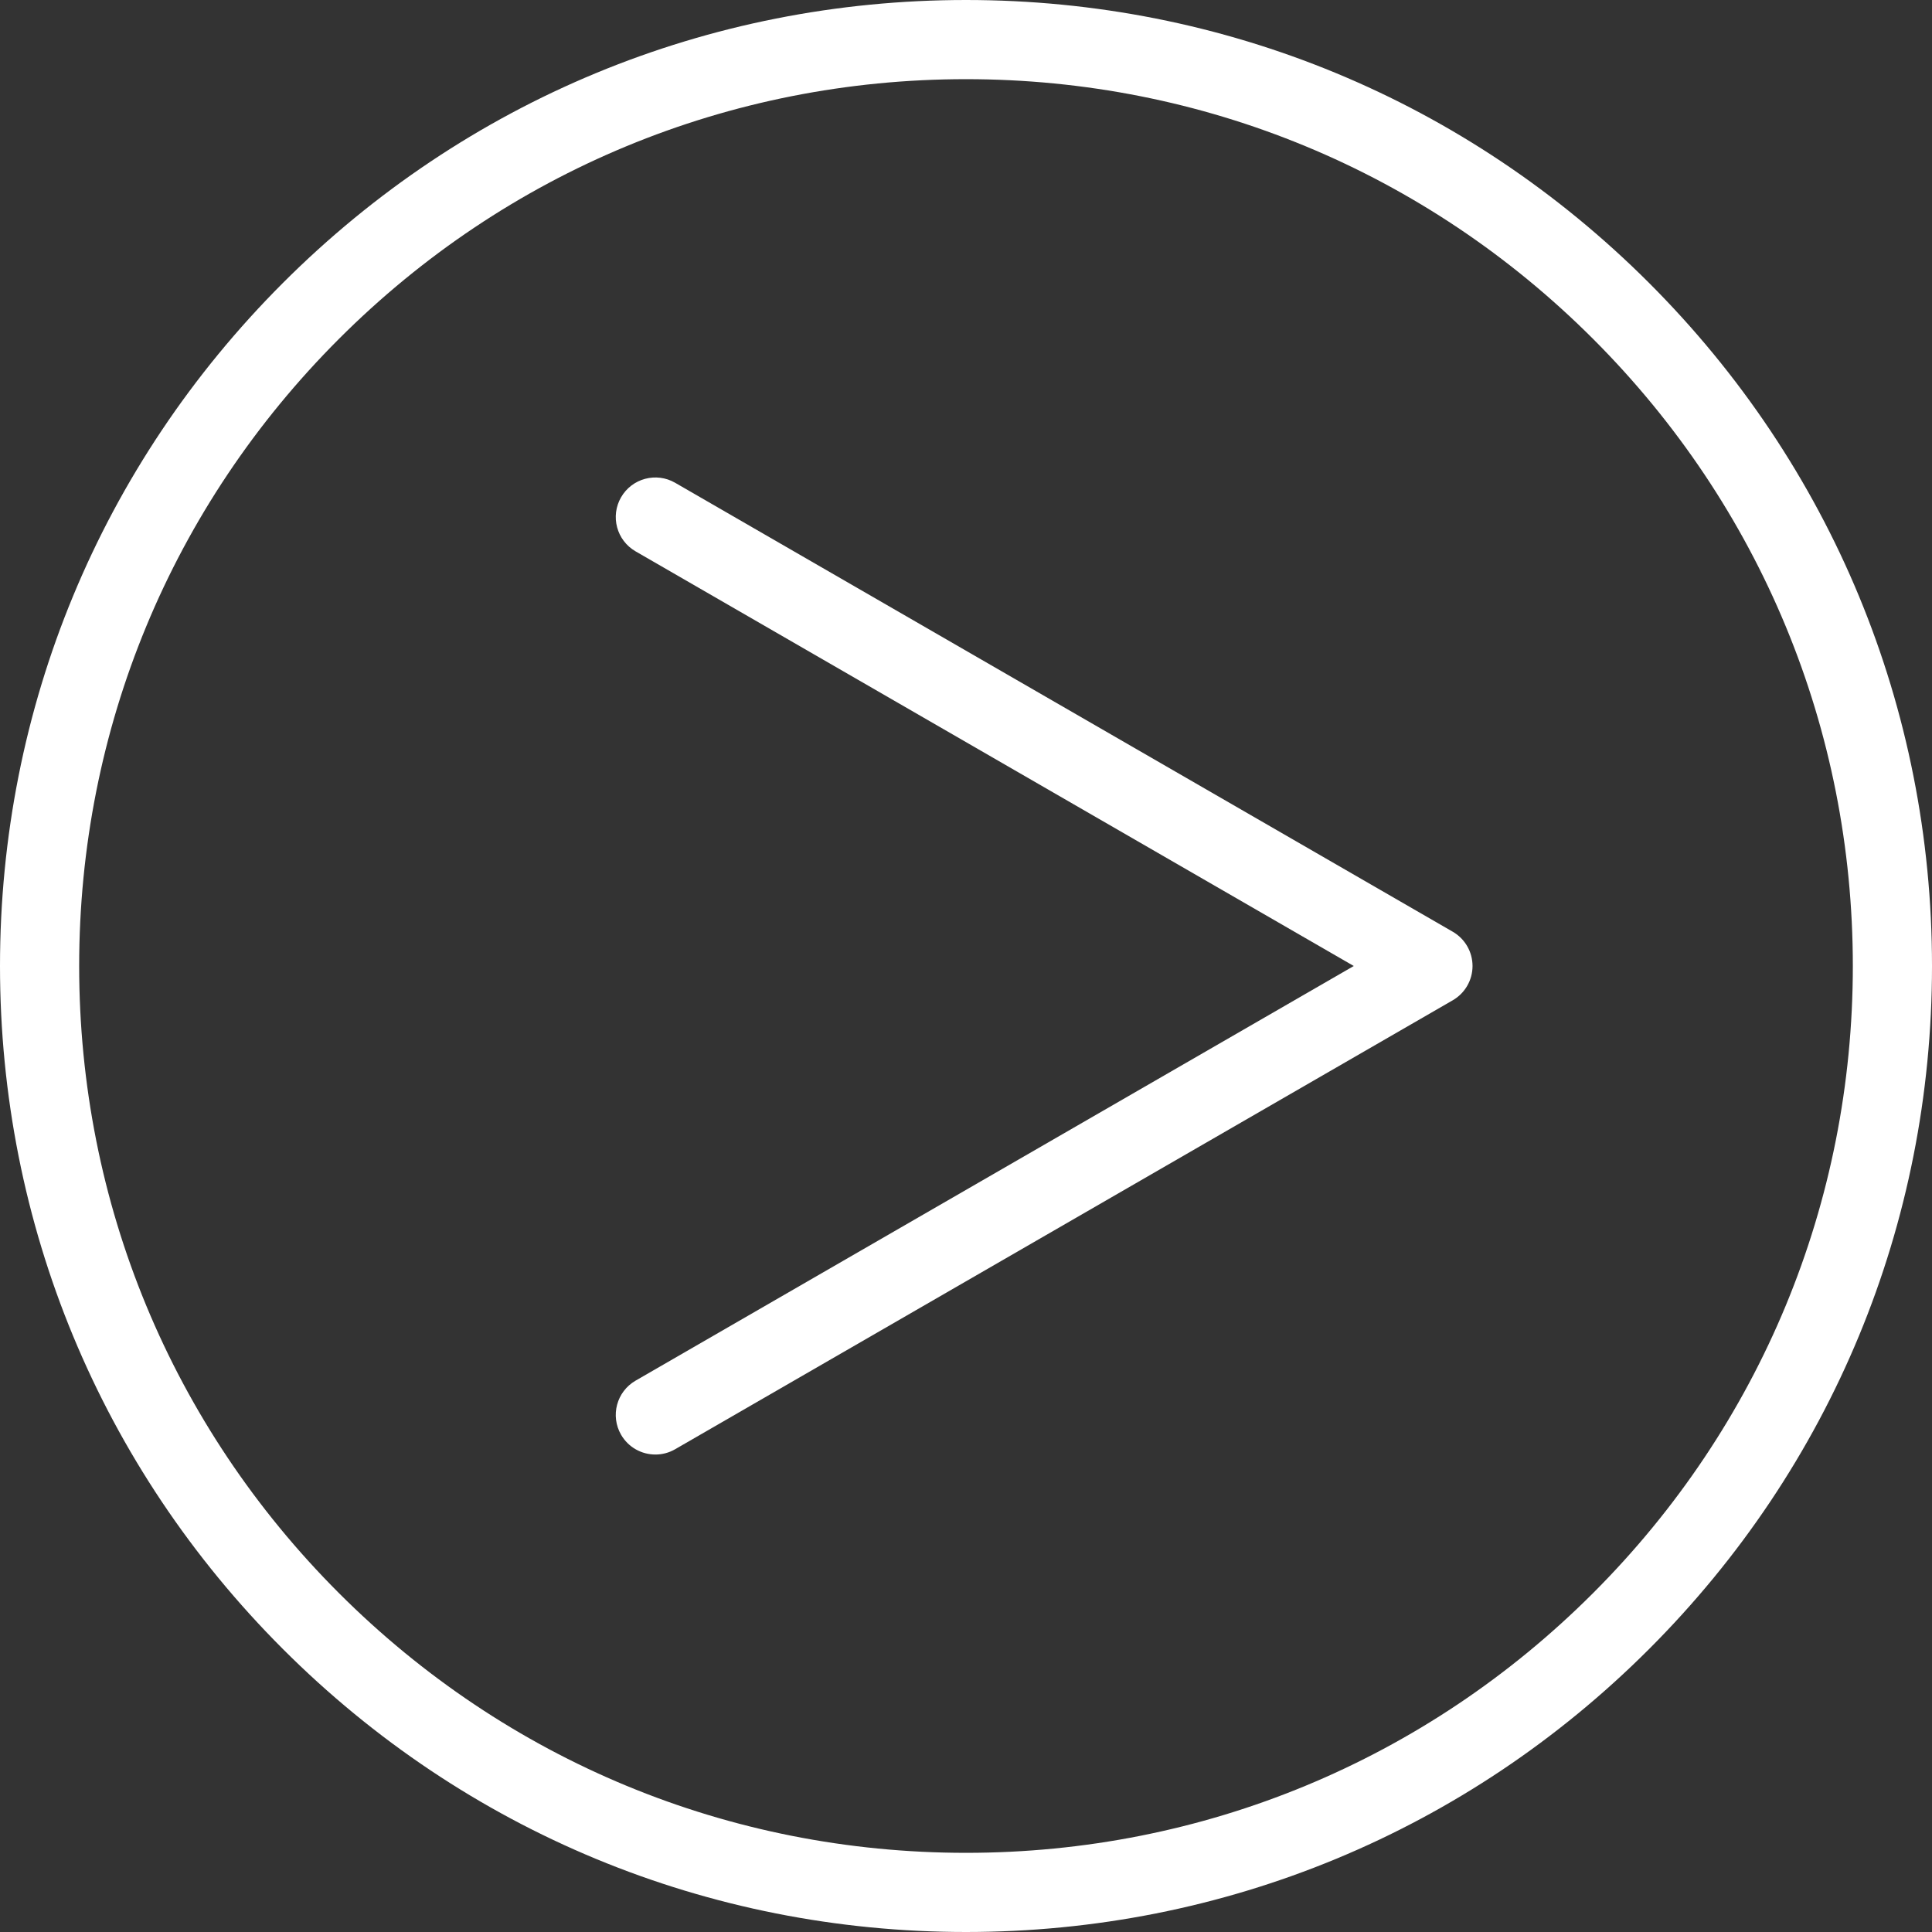 <?xml version="1.0" encoding="UTF-8"?>
<svg id="Capa_1" xmlns="http://www.w3.org/2000/svg" version="1.1" viewBox="0 0 800 800">
  <rect x="0" y="0" width="800" height="800" fill="#333333" stroke="none"/>
  <!-- Generator: Adobe Illustrator 29.5.1, SVG Export Plug-In . SVG Version: 2.1.0 Build 141)  -->
  <defs>
    <style>
      .st0 {
        fill: #fff;
      }
    </style>
  </defs>
  <path class="st0" d="M271.383,602.291c-5.665,0-11.174-2.941-14.209-8.199-4.527-7.84-1.841-17.861,5.999-22.39l297.396-171.703-297.395-171.701c-7.84-4.526-10.526-14.552-5.999-22.39,4.527-7.84,14.55-10.523,22.39-5.999l321.982,185.896c5.071,2.927,8.196,8.338,8.196,14.195s-3.124,11.267-8.196,14.195l-321.982,185.897c-2.582,1.492-5.401,2.2-8.181,2.2Z"/>
  <path class="st0" d="M400,800c-106.843,0-207.292-41.607-282.844-117.16C41.609,607.292,0,506.845,0,400S41.609,192.708,117.156,117.156C192.708,41.609,293.155,0,400,0s207.292,41.609,282.842,117.156c75.553,75.55,117.16,175.999,117.16,282.844s-41.607,207.292-117.16,282.844c-75.55,75.549-175.999,117.156-282.842,117.156ZM400,32.782c-98.087,0-190.303,38.198-259.662,107.556S32.782,301.913,32.782,400s38.198,190.305,107.556,259.662c69.359,69.359,161.575,107.556,259.662,107.556s190.303-38.198,259.662-107.556,107.555-161.575,107.555-259.662-38.198-190.303-107.555-259.662S498.087,32.782,400,32.782Z"/>
</svg>